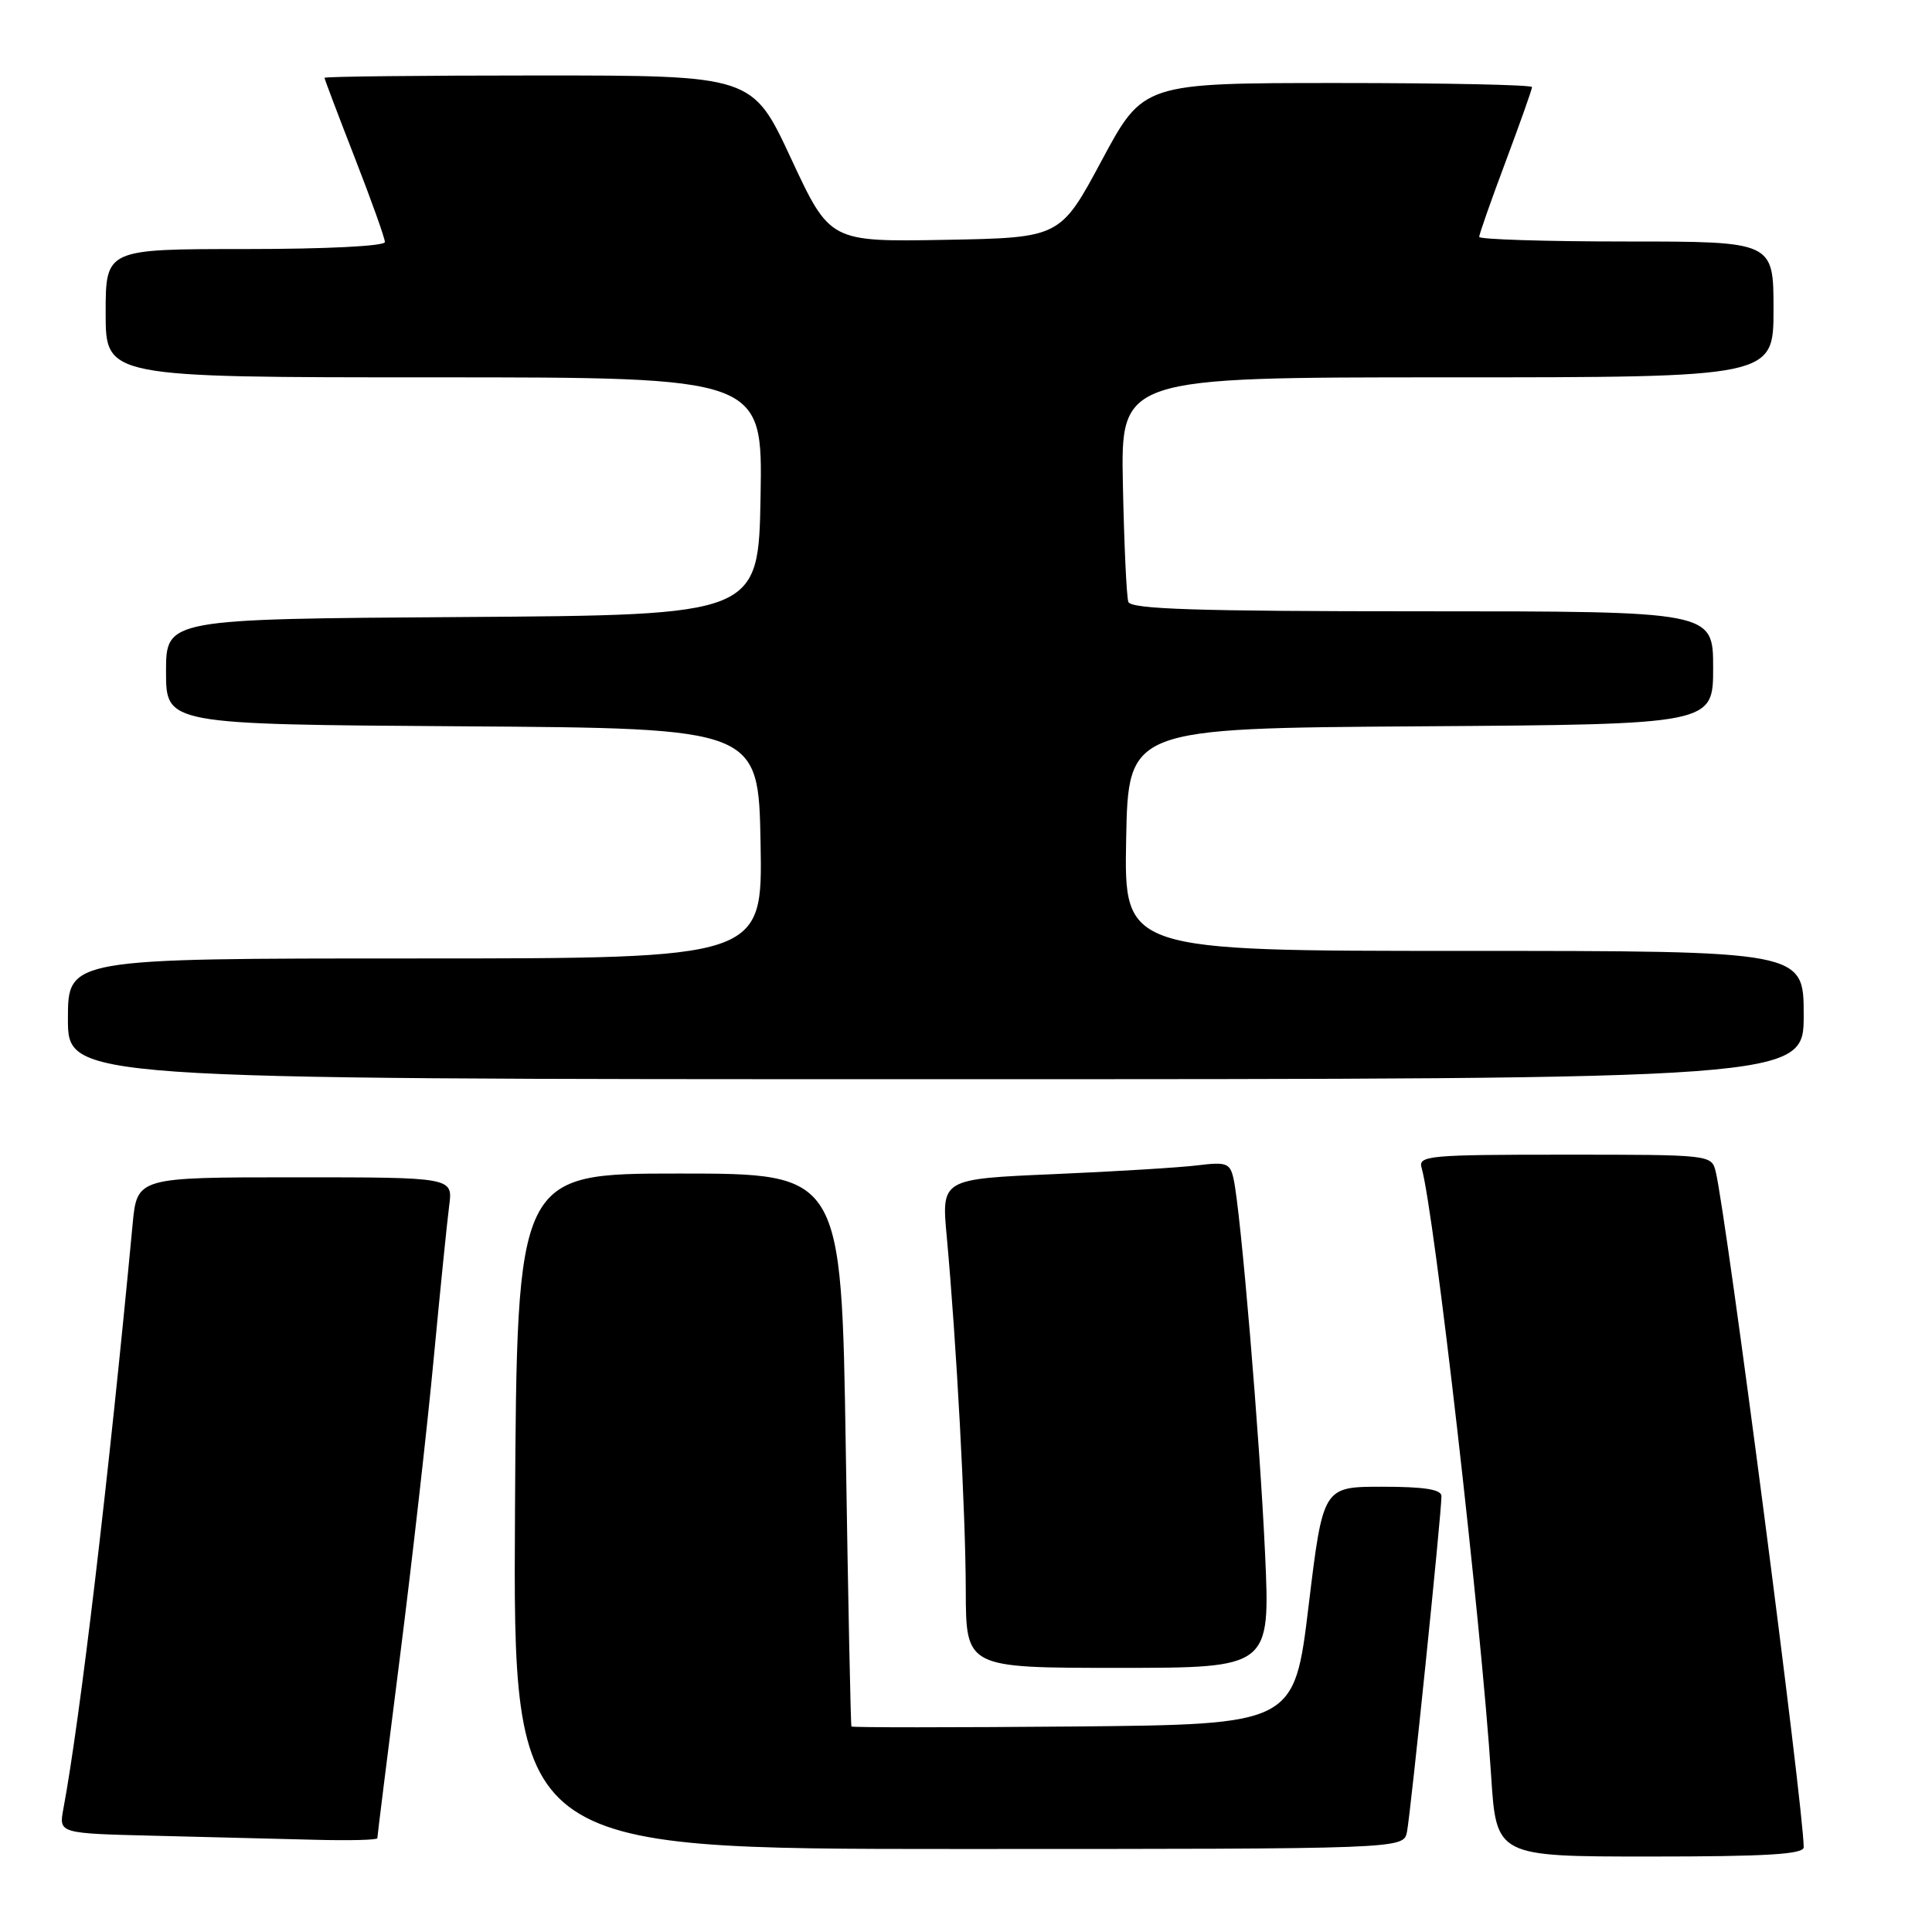 <?xml version="1.0" encoding="UTF-8" standalone="no"?>
<!DOCTYPE svg PUBLIC "-//W3C//DTD SVG 1.1//EN" "http://www.w3.org/Graphics/SVG/1.1/DTD/svg11.dtd" >
<svg xmlns="http://www.w3.org/2000/svg" xmlns:xlink="http://www.w3.org/1999/xlink" version="1.1" viewBox="0 0 256 256">
 <g >
 <path fill="currentColor"
d=" M 239.00 244.77 C 239.00 239.69 228.75 160.99 227.34 155.25 C 226.79 153.01 226.67 153.00 207.32 153.00 C 189.26 153.00 187.90 153.13 188.37 154.75 C 190.04 160.47 196.29 215.18 197.58 235.25 C 198.27 246.00 198.27 246.00 218.64 246.00 C 234.10 246.00 239.00 245.70 239.00 244.77 Z  M 186.43 242.75 C 186.90 240.45 191.01 200.52 191.00 198.25 C 191.00 197.36 188.76 197.00 183.15 197.00 C 175.31 197.00 175.31 197.00 173.40 212.75 C 171.50 228.50 171.50 228.50 142.25 228.77 C 126.16 228.91 112.92 228.91 112.82 228.77 C 112.72 228.62 112.38 212.07 112.07 192.00 C 111.50 155.50 111.50 155.50 90.00 155.50 C 68.50 155.50 68.50 155.50 68.24 200.25 C 67.98 245.00 67.98 245.00 126.97 245.00 C 185.96 245.00 185.96 245.00 186.43 242.75 Z  M 50.00 243.57 C 50.00 243.33 51.33 232.64 52.96 219.82 C 54.59 206.99 56.62 189.07 57.47 180.00 C 58.33 170.93 59.25 161.81 59.52 159.75 C 60.02 156.00 60.02 156.00 39.09 156.00 C 18.16 156.00 18.16 156.00 17.57 162.25 C 14.38 196.06 10.61 227.87 8.39 239.72 C 7.79 242.94 7.79 242.94 20.64 243.25 C 27.72 243.42 37.21 243.66 41.75 243.78 C 46.29 243.90 50.00 243.81 50.00 243.57 Z  M 167.63 205.90 C 166.93 190.54 164.40 160.39 163.45 156.19 C 162.99 154.12 162.51 153.94 158.72 154.41 C 156.40 154.70 147.80 155.23 139.62 155.58 C 124.74 156.22 124.74 156.22 125.45 163.86 C 126.73 177.83 127.95 200.37 127.97 210.75 C 128.00 221.00 128.00 221.00 148.15 221.00 C 168.31 221.00 168.31 221.00 167.63 205.90 Z  M 239.00 134.50 C 239.00 126.00 239.00 126.00 193.97 126.00 C 148.95 126.00 148.95 126.00 149.22 111.25 C 149.50 96.50 149.50 96.50 188.25 96.24 C 227.00 95.98 227.00 95.98 227.00 88.49 C 227.00 81.00 227.00 81.00 188.47 81.00 C 158.54 81.00 149.84 80.72 149.51 79.75 C 149.27 79.06 148.95 72.09 148.79 64.25 C 148.50 50.00 148.50 50.00 191.75 50.00 C 235.00 50.00 235.00 50.00 235.00 41.00 C 235.00 32.00 235.00 32.00 215.50 32.00 C 204.78 32.00 196.00 31.72 196.00 31.39 C 196.00 31.05 197.57 26.57 199.50 21.43 C 201.42 16.29 203.00 11.84 203.00 11.54 C 203.00 11.24 191.41 11.00 177.25 11.00 C 151.49 11.00 151.49 11.00 145.99 21.25 C 140.49 31.50 140.49 31.50 125.23 31.78 C 109.97 32.05 109.97 32.05 104.83 21.03 C 99.70 10.00 99.70 10.00 71.35 10.00 C 55.76 10.00 43.00 10.14 43.00 10.31 C 43.00 10.48 44.80 15.23 47.00 20.88 C 49.20 26.52 51.00 31.56 51.00 32.07 C 51.00 32.61 43.23 33.00 32.50 33.00 C 14.00 33.00 14.00 33.00 14.00 41.50 C 14.00 50.00 14.00 50.00 57.53 50.00 C 101.05 50.00 101.05 50.00 100.78 65.75 C 100.50 81.50 100.50 81.50 61.25 81.76 C 22.00 82.02 22.00 82.02 22.00 89.00 C 22.00 95.98 22.00 95.98 61.25 96.24 C 100.50 96.50 100.50 96.50 100.78 111.75 C 101.05 127.00 101.05 127.00 55.03 127.00 C 9.00 127.00 9.00 127.00 9.00 135.00 C 9.00 143.00 9.00 143.00 124.00 143.00 C 239.00 143.00 239.00 143.00 239.00 134.50 Z "/>
</g>
</svg>